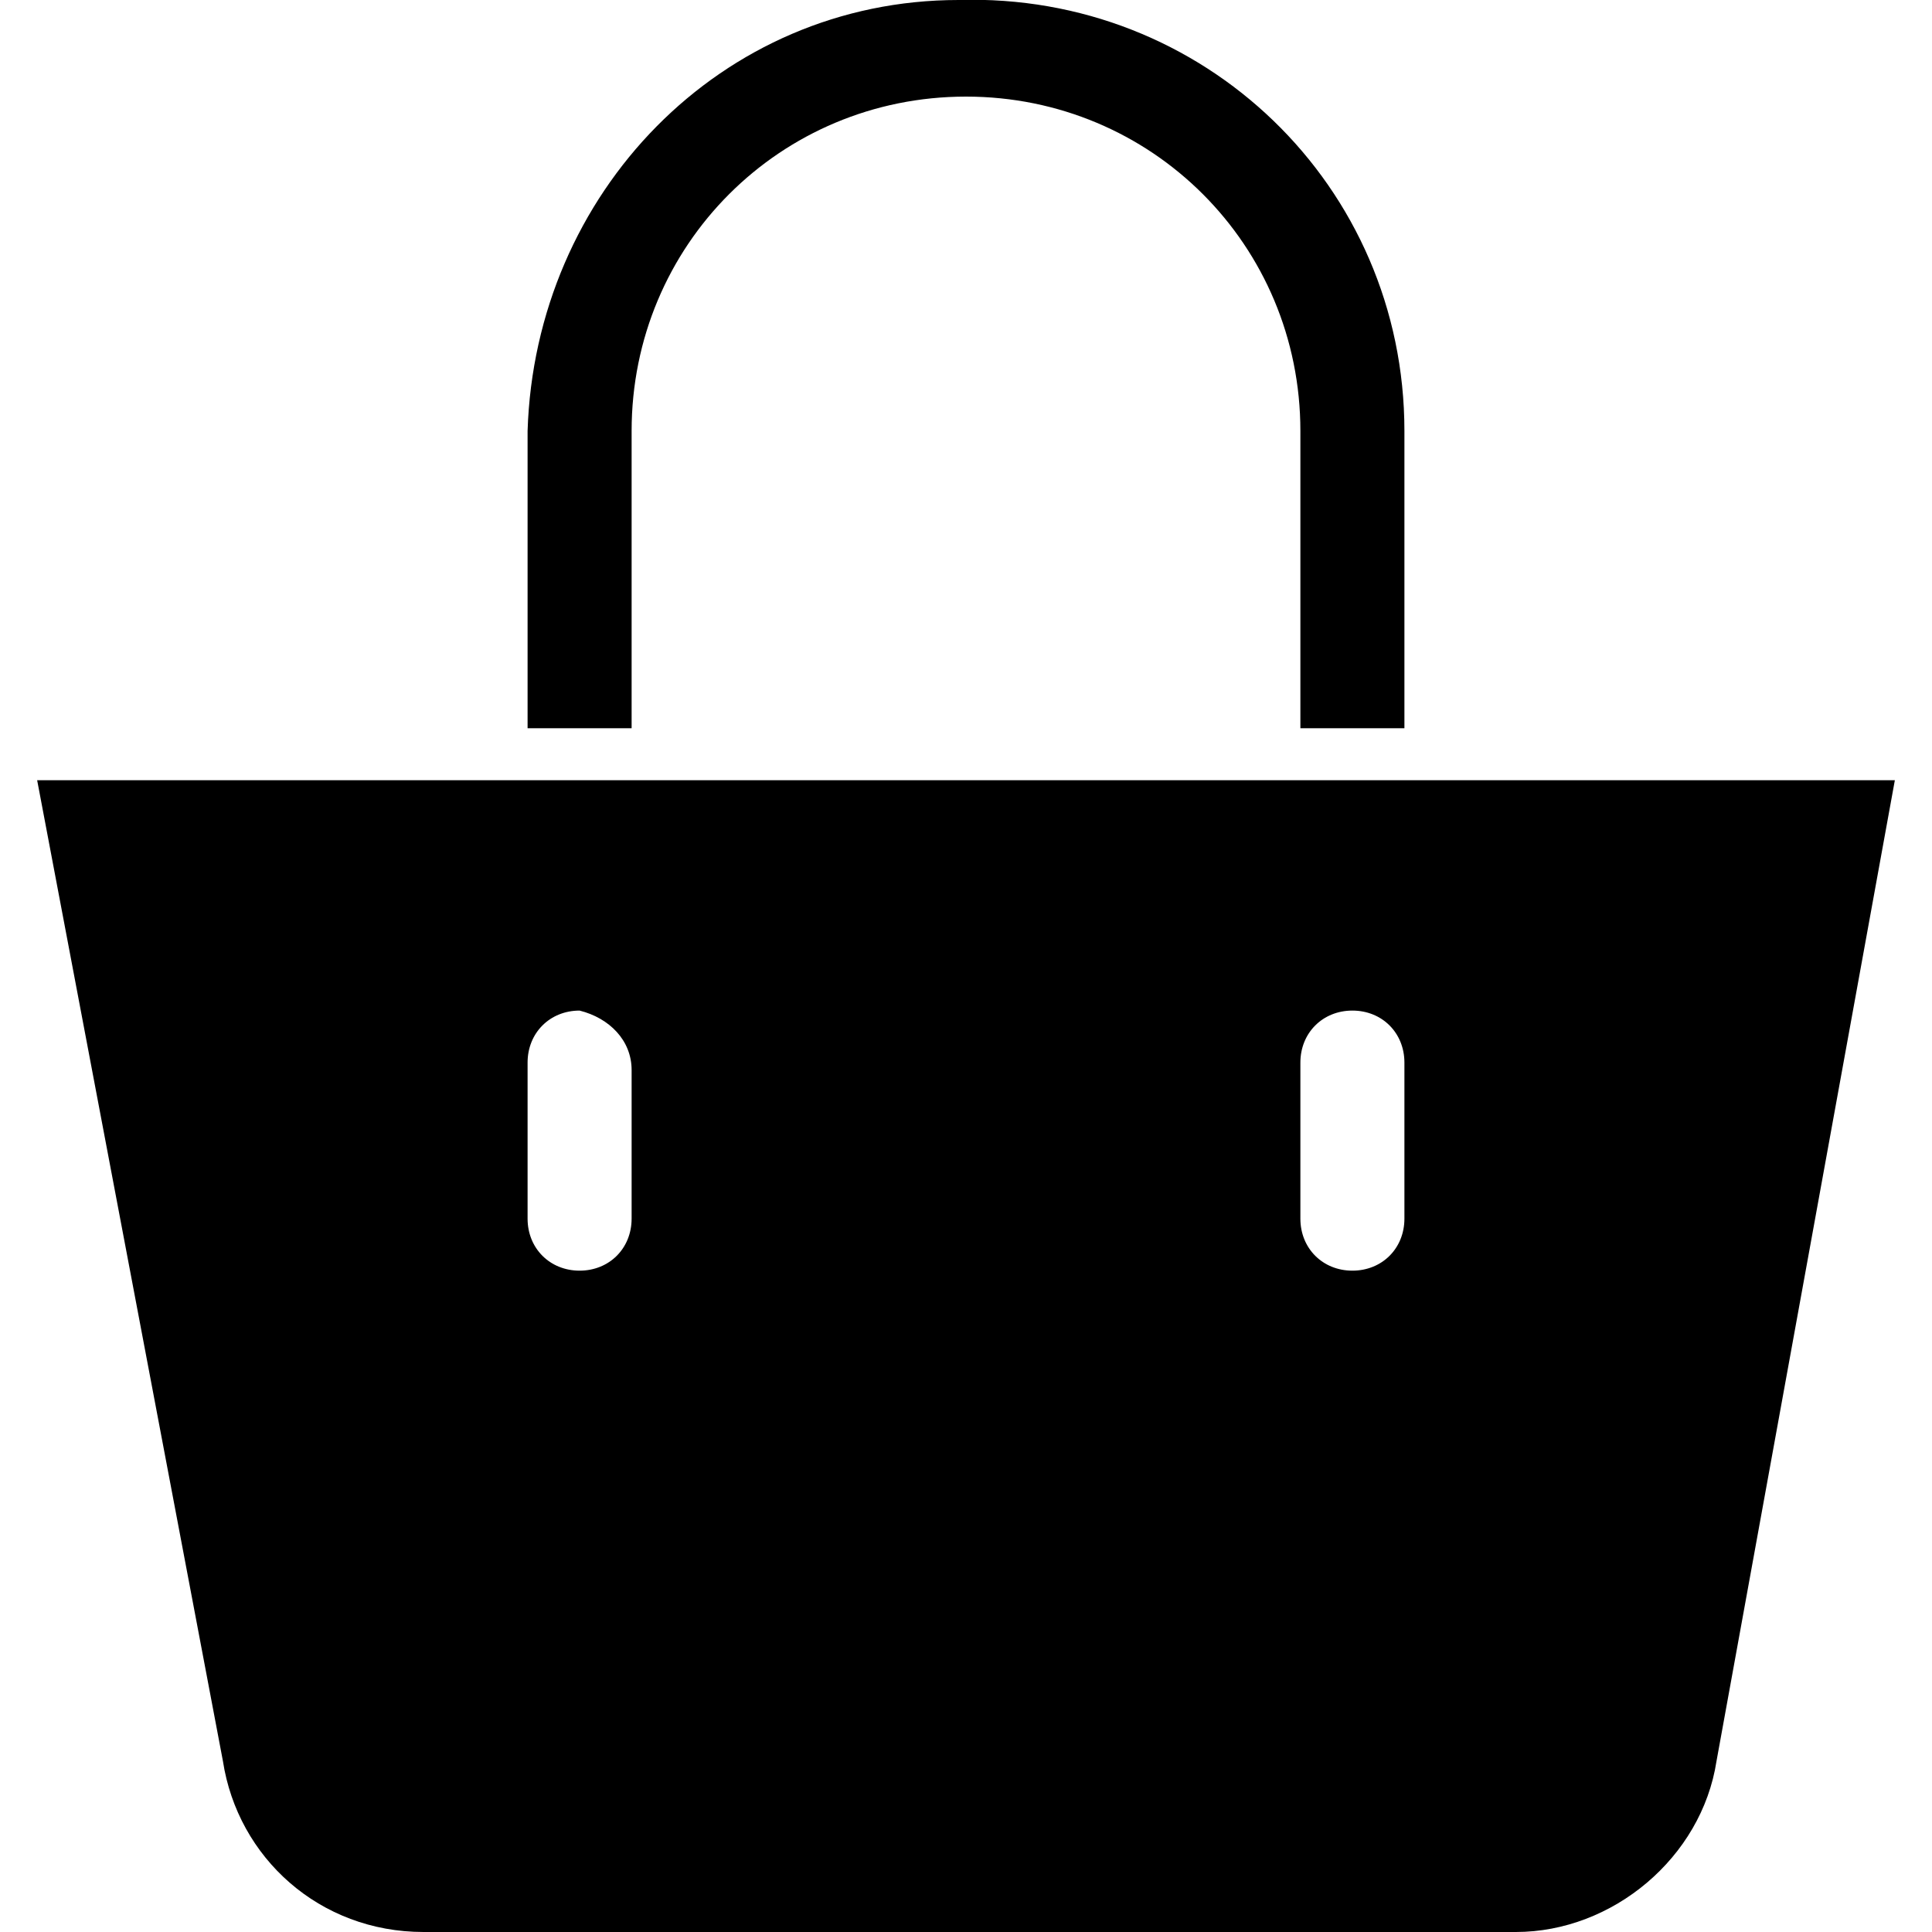 <?xml version="1.0" encoding="utf-8"?>
<!-- Generator: Adobe Illustrator 24.1.1, SVG Export Plug-In . SVG Version: 6.00 Build 0)  -->
<svg version="1.1" id="그룹_2" xmlns="http://www.w3.org/2000/svg" xmlns:xlink="http://www.w3.org/1999/xlink" x="0px" y="0px"
	 viewBox="0 0 26 26" style="enable-background:new 0 0 26 26;" xml:space="preserve">
<style type="text/css">
	.st0{fill-rule:evenodd;clip-rule:evenodd;}
</style>
<path id="Forma_1" class="st0" d="M0.5,10.5L3,23.7C3.2,25,4.3,26,5.7,26h14.7c1.3,0,2.5-1,2.7-2.3l2.4-13.2H0.5z M8.5,16.4
	c0,0.4-0.3,0.7-0.7,0.7c-0.4,0-0.7-0.3-0.7-0.7v-2.1c0-0.4,0.3-0.7,0.7-0.7c0.4,0.1,0.7,0.4,0.7,0.8V16.4z M18.9,16.4
	c0,0.4-0.3,0.7-0.7,0.7c-0.4,0-0.7-0.3-0.7-0.7v-2.1c0-0.4,0.3-0.7,0.7-0.7c0.4,0,0.7,0.3,0.7,0.7C18.9,14.4,18.9,16.4,18.9,16.4z
	 M8.5,5.8c0-2.5,2-4.5,4.5-4.5s4.5,2,4.5,4.5v4h1.4v-4c0-3.3-2.7-5.9-6-5.8C9.7,0,7.2,2.6,7.1,5.8v4h1.4V5.8z"/>
</svg>
